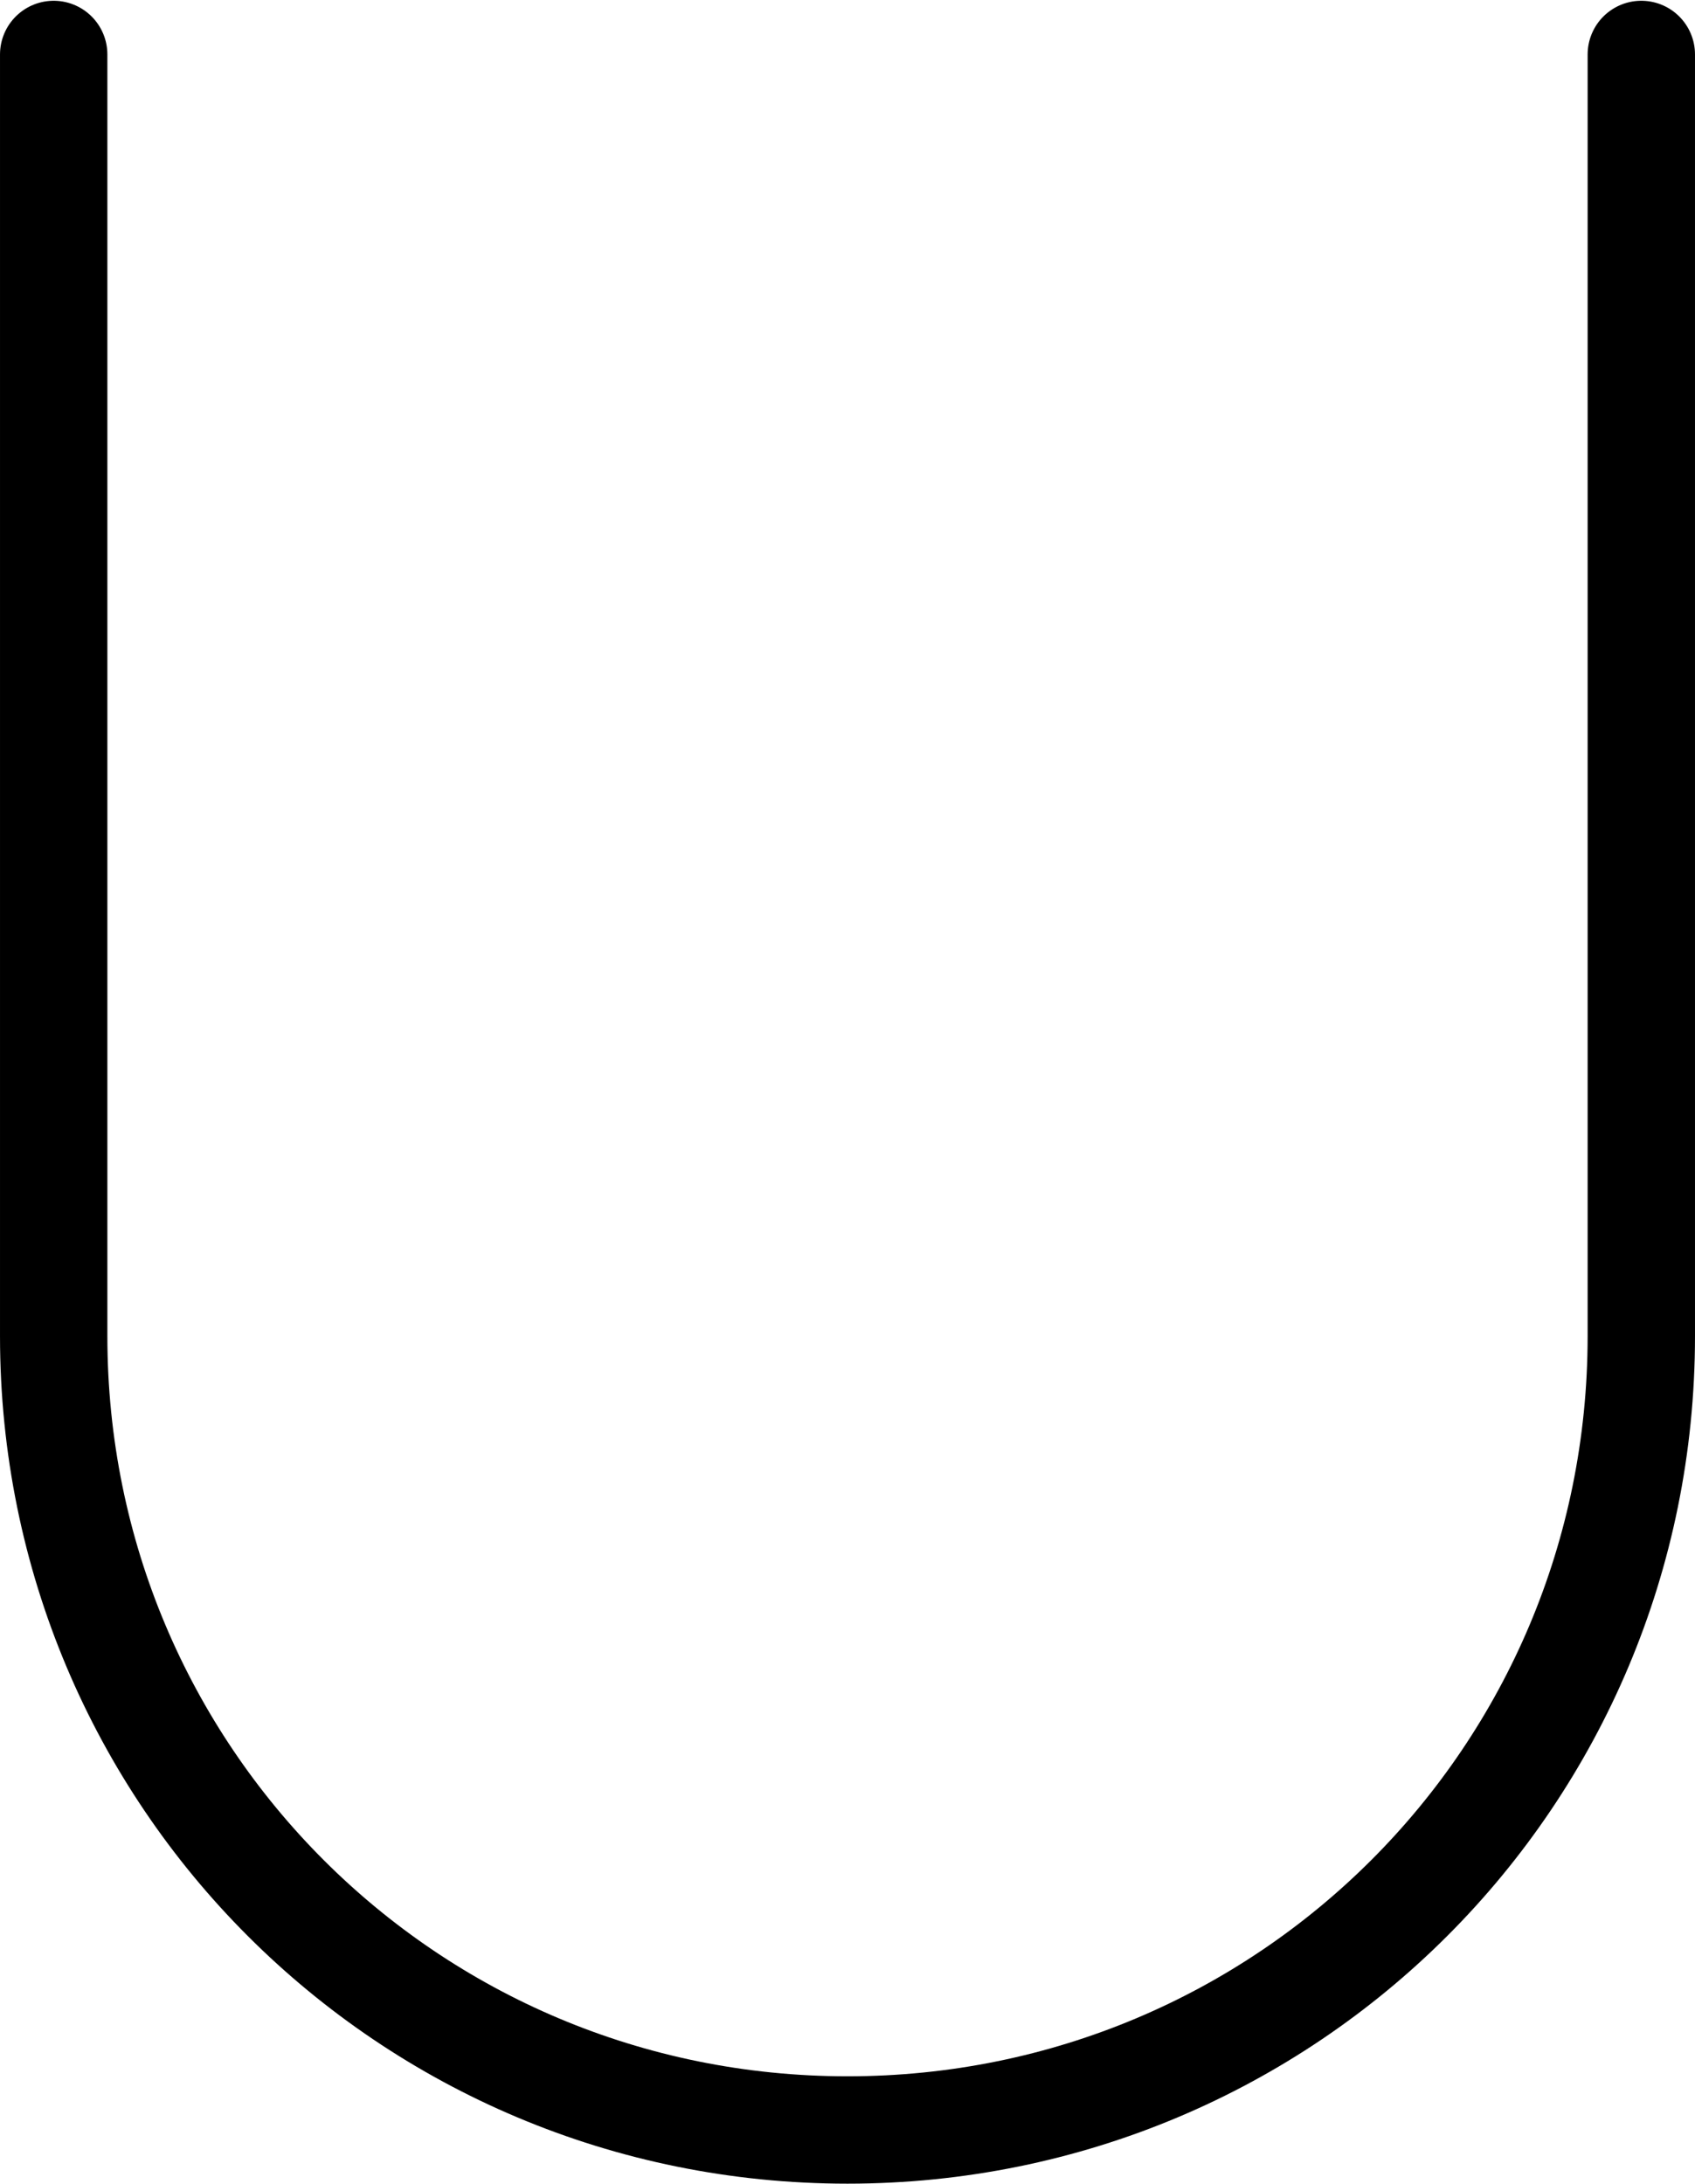 <?xml version="1.0" encoding="UTF-8" standalone="no"?>
<!-- Created with Inkscape (http://www.inkscape.org/) -->

<svg
   xmlns:dc="http://purl.org/dc/elements/1.1/"
   xmlns:cc="http://creativecommons.org/ns#"
   xmlns:rdf="http://www.w3.org/1999/02/22-rdf-syntax-ns#"
   xmlns:svg="http://www.w3.org/2000/svg"
   xmlns="http://www.w3.org/2000/svg"
   xmlns:sodipodi="http://sodipodi.sourceforge.net/DTD/sodipodi-0.dtd"
   xmlns:inkscape="http://www.inkscape.org/namespaces/inkscape"
   version="1.1"
   id="svg4523"
   width="225.728"
   height="290.784">
  <defs
     id="defs4527" />
  <sodipodi:namedview
     pagecolor="#ffffff"
     bordercolor="#666666"
     borderopacity="1"
     objecttolerance="10"
     gridtolerance="10"
     guidetolerance="10"
     inkscape:pageopacity="0"
     inkscape:pageshadow="2"
     inkscape:window-width="640"
     inkscape:window-height="480"
     id="namedview4525" />
  <inkscape:clipboard
     style="font-variant-east_asian:normal;opacity:1;vector-effect:none;fill:none;fill-opacity:1;stroke:#000000;stroke-width:14.298;stroke-linecap:round;stroke-linejoin:round;stroke-miterlimit:4;stroke-dasharray:none;stroke-dashoffset:0;stroke-opacity:1;paint-order:stroke markers fill"
     min="215.707,405.038"
     max="441.435,695.822" />
  <path
     sodipodi:nodetypes="csssc"
     inkscape:connector-curvature="0"
     id="rect4518"
     d="M 218.578,7.251 V 177.921 c 0,58.566 -47.149,105.714 -105.714,105.714 -58.566,0 -105.714,-47.149 -105.714,-105.714 V 7.251"
     style="opacity:1;fill:none;fill-opacity:1;stroke:#000000;stroke-width:14.298;stroke-linecap:round;stroke-linejoin:round;stroke-miterlimit:4;stroke-dasharray:none;stroke-dashoffset:0;stroke-opacity:1;paint-order:stroke markers fill" />
</svg>
